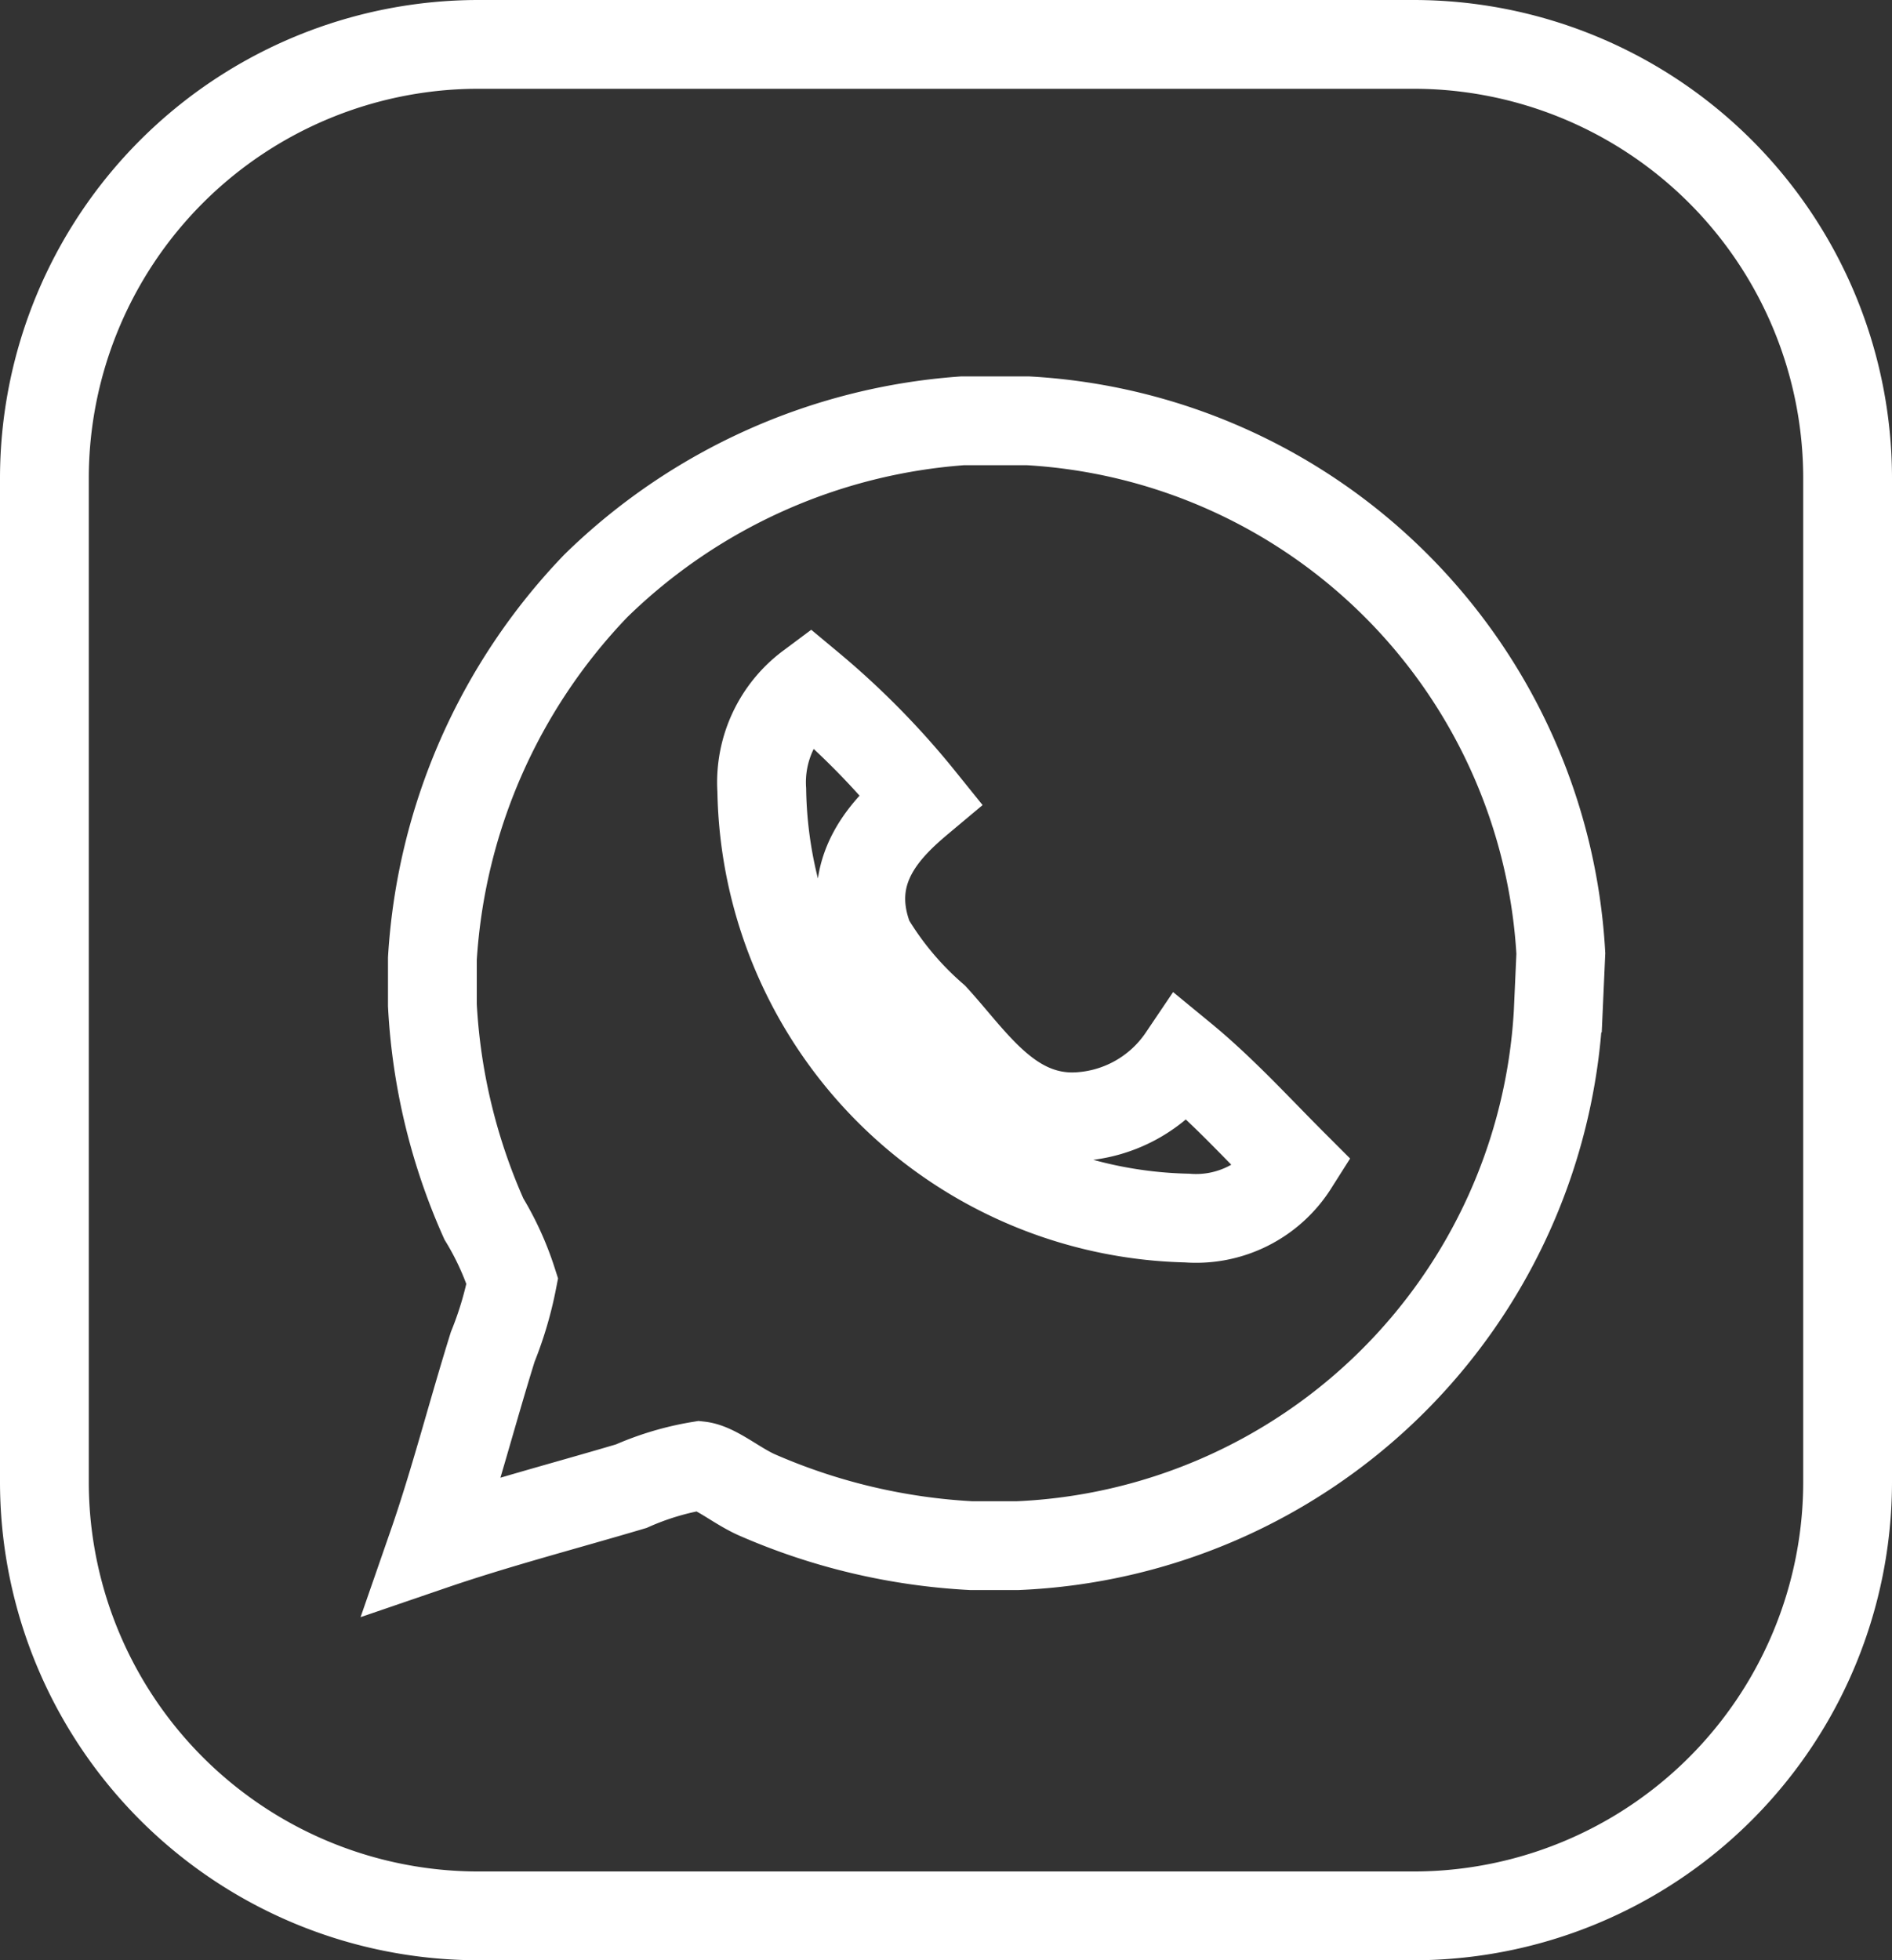<svg xmlns="http://www.w3.org/2000/svg" viewBox="0 0 21.31 22.08"><rect x="0" y="0" width="21.31" height="22.08" fill="#333333" stroke="none"/><path d="M15.92.5H5.39A4.89,4.89,0,0,0,.5,5.39v11.3a4.89,4.89,0,0,0,4.89,4.89H15.92a4.89,4.89,0,0,0,4.89-4.89V5.39A4.89,4.89,0,0,0,15.92.5Zm1.63,10.91a6.37,6.37,0,0,1-6.09,6h-.52a6.93,6.93,0,0,1-2.41-.57c-.23-.1-.47-.31-.65-.33a3.17,3.17,0,0,0-.77.23c-.74.22-1.51.42-2.24.67,0,0,0,0,0,0,.25-.72.44-1.47.68-2.24a4.06,4.06,0,0,0,.22-.74,3.28,3.28,0,0,0-.32-.7,6.77,6.77,0,0,1-.58-2.41v-.52a6.64,6.64,0,0,1,1.84-4.2,6.58,6.58,0,0,1,4.13-1.86h.74a6.37,6.37,0,0,1,6,6Z" fill="none" stroke="#fff" stroke-miterlimit="10" fill-rule="evenodd"/><path d="M13.32,11.91a1.52,1.52,0,0,1-1.24.67c-.73,0-1.13-.65-1.56-1.12a3.57,3.57,0,0,1-.73-.87C9.48,9.8,10,9.31,10.37,9A9,9,0,0,0,9.12,7.73,1.35,1.35,0,0,0,8.58,8.9a4.9,4.9,0,0,0,4.79,4.82,1.3,1.3,0,0,0,1.2-.6C14.16,12.71,13.77,12.28,13.32,11.91Z" fill="none" stroke="#fff" stroke-miterlimit="10" fill-rule="evenodd"/></svg>